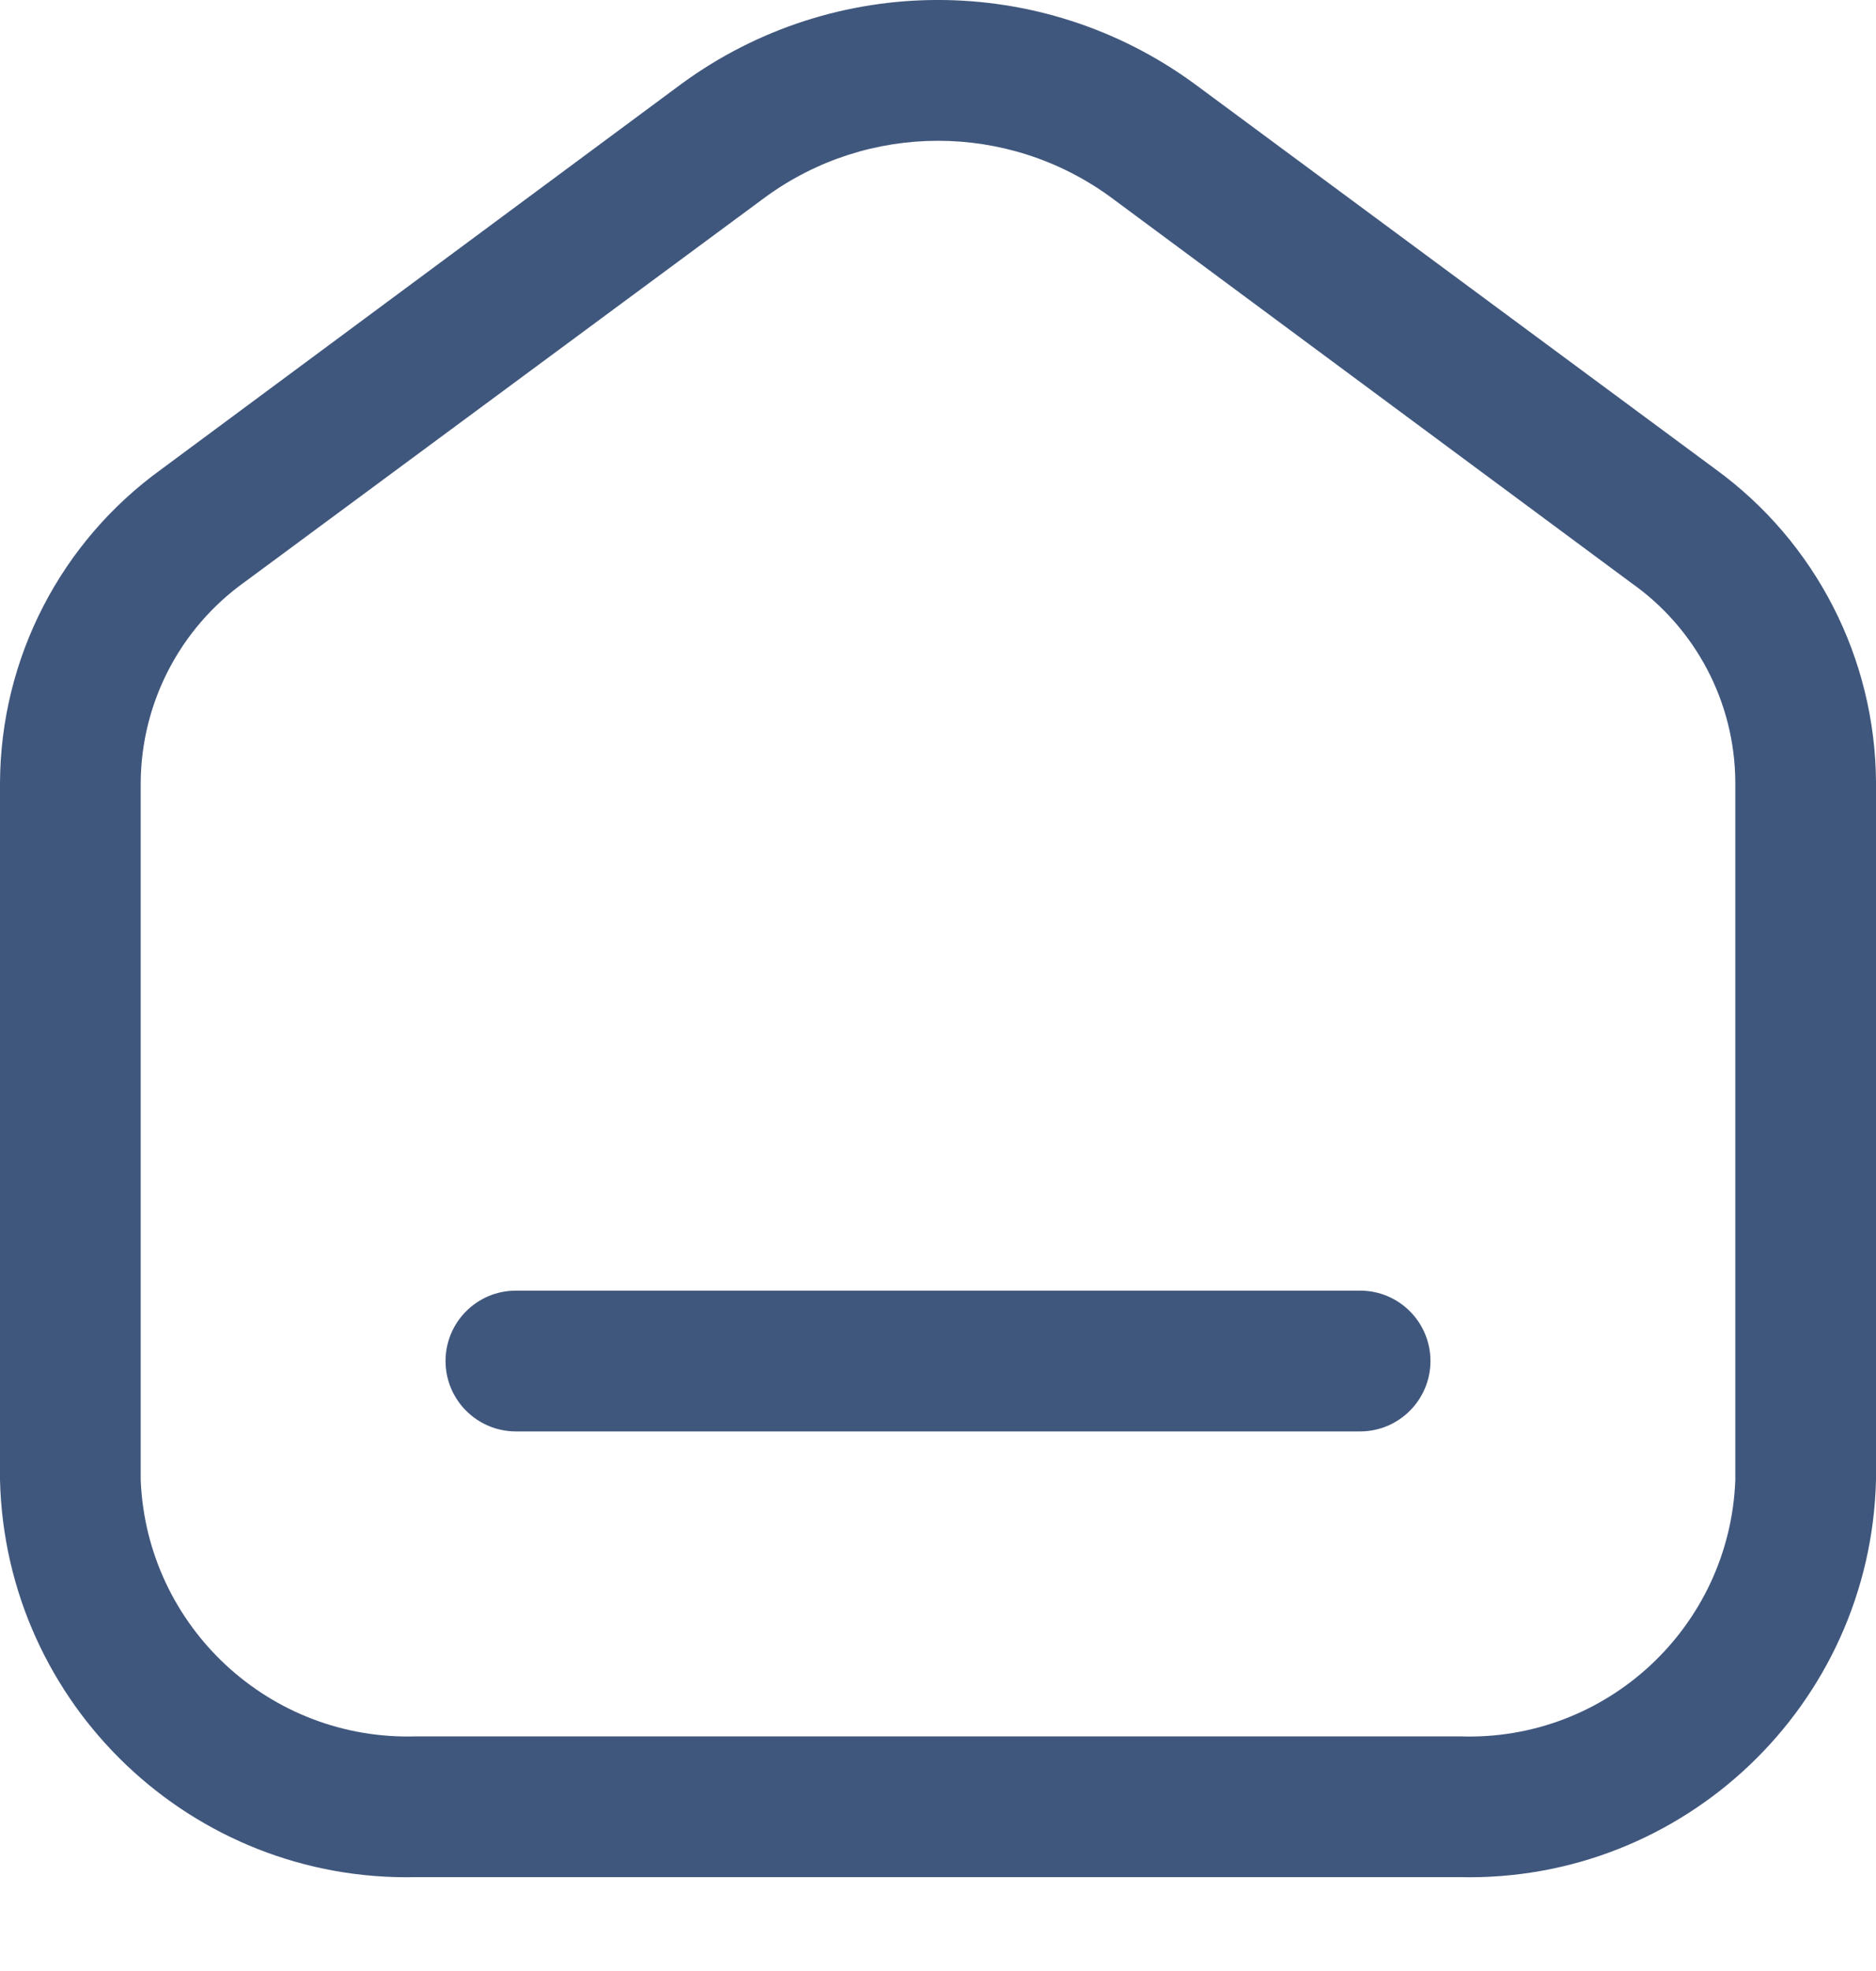 <svg width="20" height="21" viewBox="0 0 20 21" fill="none" xmlns="http://www.w3.org/2000/svg">
<path fill-rule="evenodd" clip-rule="evenodd" d="M12.73 0.89L18.29 5C19.357 5.776 19.991 7.012 20 8.33V15.771C19.94 18.164 17.953 20.056 15.56 20H4.44C2.047 20.056 0.06 18.164 0 15.771V8.34C0.006 7.016 0.645 5.775 1.72 5L7.27 0.89C8.896 -0.297 11.104 -0.297 12.73 0.89ZM15.56 18.5C17.125 18.557 18.44 17.335 18.5 15.771V8.33C18.495 7.486 18.081 6.696 17.39 6.21L11.84 2.1C10.744 1.3 9.256 1.3 8.16 2.1L2.61 6.2C1.918 6.694 1.505 7.49 1.5 8.34V15.771C1.565 17.333 2.877 18.551 4.44 18.5H15.56Z" fill="#40577D"/>
<path d="M14.5 13.751H5.5C5.086 13.751 4.75 14.086 4.75 14.501C4.75 14.915 5.086 15.251 5.5 15.251H14.5C14.914 15.251 15.25 14.915 15.25 14.501C15.25 14.086 14.914 13.751 14.5 13.751Z" fill="#40577D"/>
</svg>
